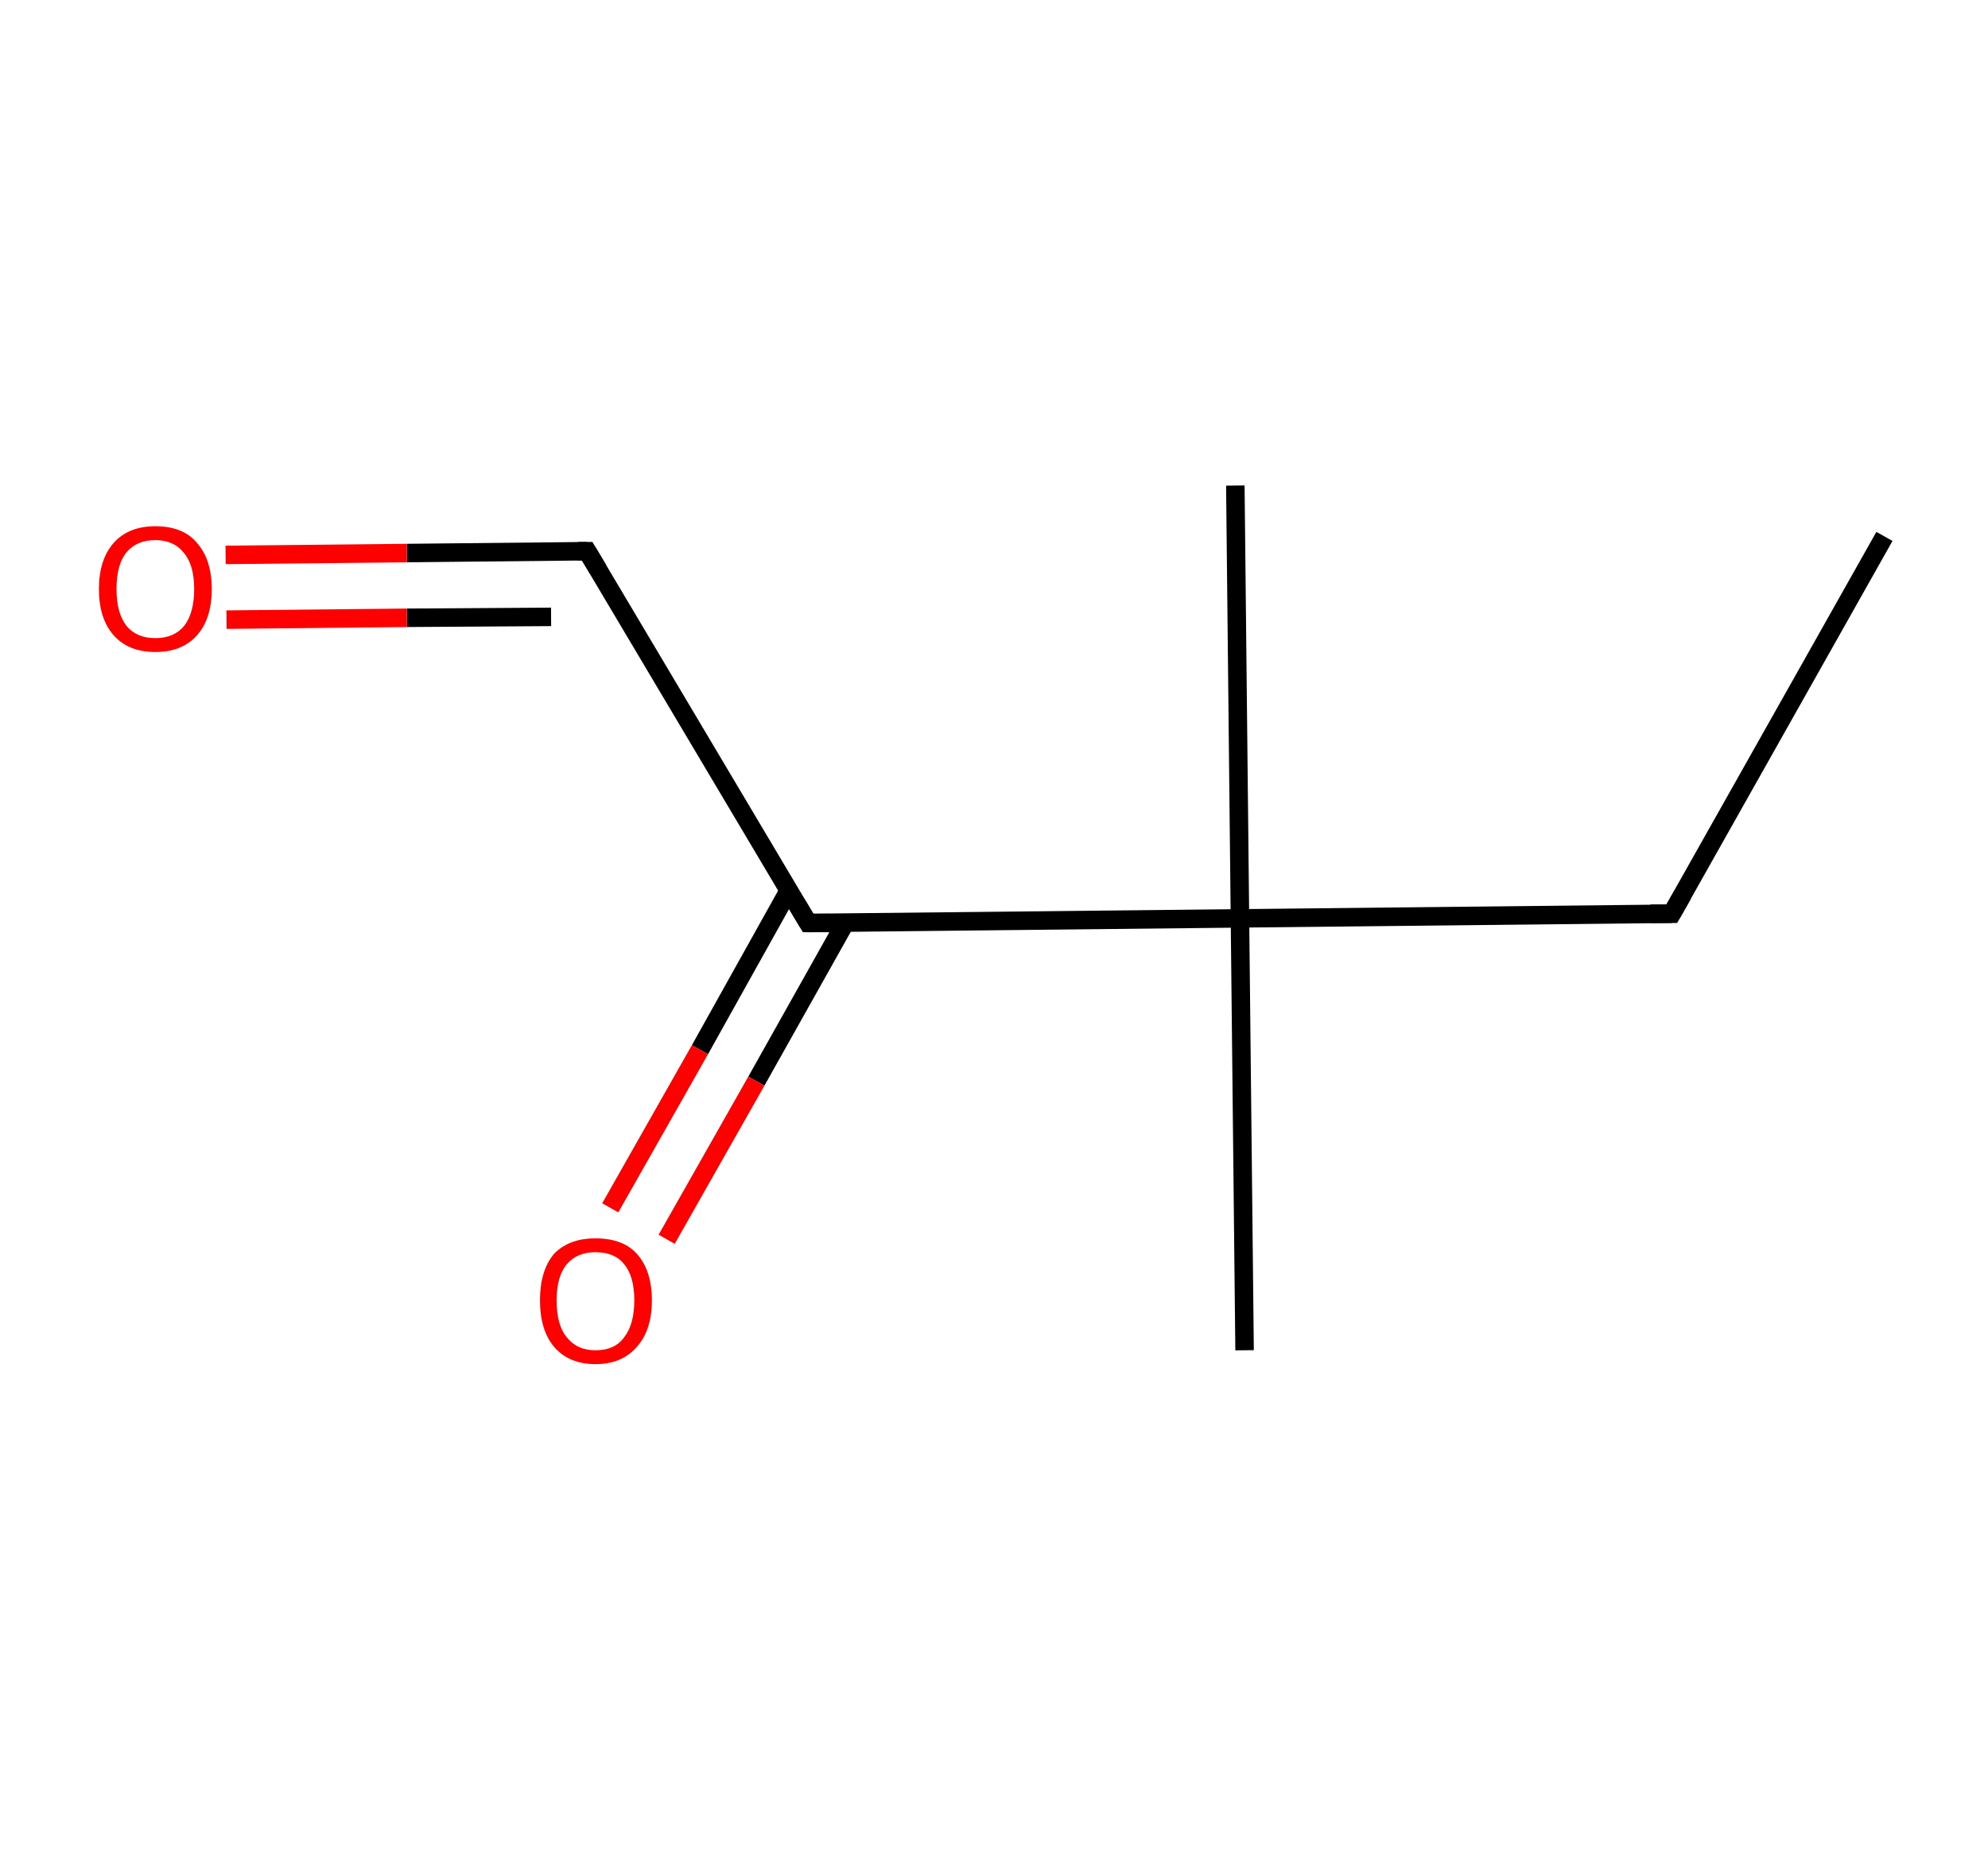 <?xml version='1.0' encoding='ASCII' standalone='yes'?>
<svg xmlns="http://www.w3.org/2000/svg" xmlns:rdkit="http://www.rdkit.org/xml" xmlns:xlink="http://www.w3.org/1999/xlink" version="1.1" baseProfile="full" xml:space="preserve" width="215px" height="200px" viewBox="0 0 215 200">
<!-- END OF HEADER -->
<rect style="opacity:1.0;fill:#FFFFFF;stroke:none" width="215.0" height="200.0" x="0.0" y="0.0"> </rect>
<path class="bond-0 atom-0 atom-1" d="M 203.8,58.0 L 180.8,98.8" style="fill:none;fill-rule:evenodd;stroke:#000000;stroke-width:2.0px;stroke-linecap:butt;stroke-linejoin:miter;stroke-opacity:1"/>
<path class="bond-1 atom-1 atom-2" d="M 180.8,98.8 L 134.1,99.3" style="fill:none;fill-rule:evenodd;stroke:#000000;stroke-width:2.0px;stroke-linecap:butt;stroke-linejoin:miter;stroke-opacity:1"/>
<path class="bond-2 atom-2 atom-3" d="M 134.1,99.3 L 133.6,52.5" style="fill:none;fill-rule:evenodd;stroke:#000000;stroke-width:2.0px;stroke-linecap:butt;stroke-linejoin:miter;stroke-opacity:1"/>
<path class="bond-3 atom-2 atom-4" d="M 134.1,99.3 L 134.6,146.0" style="fill:none;fill-rule:evenodd;stroke:#000000;stroke-width:2.0px;stroke-linecap:butt;stroke-linejoin:miter;stroke-opacity:1"/>
<path class="bond-4 atom-2 atom-5" d="M 134.1,99.3 L 87.4,99.8" style="fill:none;fill-rule:evenodd;stroke:#000000;stroke-width:2.0px;stroke-linecap:butt;stroke-linejoin:miter;stroke-opacity:1"/>
<path class="bond-5 atom-5 atom-6" d="M 85.3,96.3 L 75.7,113.5" style="fill:none;fill-rule:evenodd;stroke:#000000;stroke-width:2.0px;stroke-linecap:butt;stroke-linejoin:miter;stroke-opacity:1"/>
<path class="bond-5 atom-5 atom-6" d="M 75.7,113.5 L 66.0,130.6" style="fill:none;fill-rule:evenodd;stroke:#FF0000;stroke-width:2.0px;stroke-linecap:butt;stroke-linejoin:miter;stroke-opacity:1"/>
<path class="bond-5 atom-5 atom-6" d="M 91.4,99.8 L 81.8,116.9" style="fill:none;fill-rule:evenodd;stroke:#000000;stroke-width:2.0px;stroke-linecap:butt;stroke-linejoin:miter;stroke-opacity:1"/>
<path class="bond-5 atom-5 atom-6" d="M 81.8,116.9 L 72.1,134.0" style="fill:none;fill-rule:evenodd;stroke:#FF0000;stroke-width:2.0px;stroke-linecap:butt;stroke-linejoin:miter;stroke-opacity:1"/>
<path class="bond-6 atom-5 atom-7" d="M 87.4,99.8 L 63.5,59.6" style="fill:none;fill-rule:evenodd;stroke:#000000;stroke-width:2.0px;stroke-linecap:butt;stroke-linejoin:miter;stroke-opacity:1"/>
<path class="bond-7 atom-7 atom-8" d="M 63.5,59.6 L 44.0,59.8" style="fill:none;fill-rule:evenodd;stroke:#000000;stroke-width:2.0px;stroke-linecap:butt;stroke-linejoin:miter;stroke-opacity:1"/>
<path class="bond-7 atom-7 atom-8" d="M 44.0,59.8 L 24.4,60.0" style="fill:none;fill-rule:evenodd;stroke:#FF0000;stroke-width:2.0px;stroke-linecap:butt;stroke-linejoin:miter;stroke-opacity:1"/>
<path class="bond-7 atom-7 atom-8" d="M 59.6,66.7 L 44.0,66.8" style="fill:none;fill-rule:evenodd;stroke:#000000;stroke-width:2.0px;stroke-linecap:butt;stroke-linejoin:miter;stroke-opacity:1"/>
<path class="bond-7 atom-7 atom-8" d="M 44.0,66.8 L 24.5,67.0" style="fill:none;fill-rule:evenodd;stroke:#FF0000;stroke-width:2.0px;stroke-linecap:butt;stroke-linejoin:miter;stroke-opacity:1"/>
<path d="M 182.0,96.7 L 180.8,98.8 L 178.5,98.8" style="fill:none;stroke:#000000;stroke-width:2.0px;stroke-linecap:butt;stroke-linejoin:miter;stroke-opacity:1;"/>
<path d="M 89.7,99.8 L 87.4,99.8 L 86.2,97.8" style="fill:none;stroke:#000000;stroke-width:2.0px;stroke-linecap:butt;stroke-linejoin:miter;stroke-opacity:1;"/>
<path d="M 64.7,61.6 L 63.5,59.6 L 62.5,59.6" style="fill:none;stroke:#000000;stroke-width:2.0px;stroke-linecap:butt;stroke-linejoin:miter;stroke-opacity:1;"/>
<path class="atom-6" d="M 58.4 140.6 Q 58.4 137.4, 59.9 135.6 Q 61.5 133.9, 64.4 133.9 Q 67.4 133.9, 68.9 135.6 Q 70.5 137.4, 70.5 140.6 Q 70.5 143.8, 68.9 145.6 Q 67.3 147.5, 64.4 147.5 Q 61.5 147.5, 59.9 145.6 Q 58.4 143.8, 58.4 140.6 M 64.4 146.0 Q 66.5 146.0, 67.5 144.6 Q 68.6 143.2, 68.6 140.6 Q 68.6 138.0, 67.5 136.7 Q 66.5 135.4, 64.4 135.4 Q 62.4 135.4, 61.3 136.7 Q 60.2 138.0, 60.2 140.6 Q 60.2 143.3, 61.3 144.6 Q 62.4 146.0, 64.4 146.0 " fill="#FF0000"/>
<path class="atom-8" d="M 10.7 63.7 Q 10.7 60.5, 12.3 58.7 Q 13.9 56.9, 16.8 56.9 Q 19.8 56.9, 21.3 58.7 Q 22.9 60.5, 22.9 63.7 Q 22.9 66.9, 21.3 68.7 Q 19.7 70.5, 16.8 70.5 Q 13.9 70.5, 12.3 68.7 Q 10.7 66.9, 10.7 63.7 M 16.8 69.0 Q 18.8 69.0, 19.9 67.7 Q 21.0 66.3, 21.0 63.7 Q 21.0 61.1, 19.9 59.8 Q 18.8 58.4, 16.8 58.4 Q 14.8 58.4, 13.7 59.7 Q 12.6 61.0, 12.6 63.7 Q 12.6 66.3, 13.7 67.7 Q 14.8 69.0, 16.8 69.0 " fill="#FF0000"/>
</svg>
